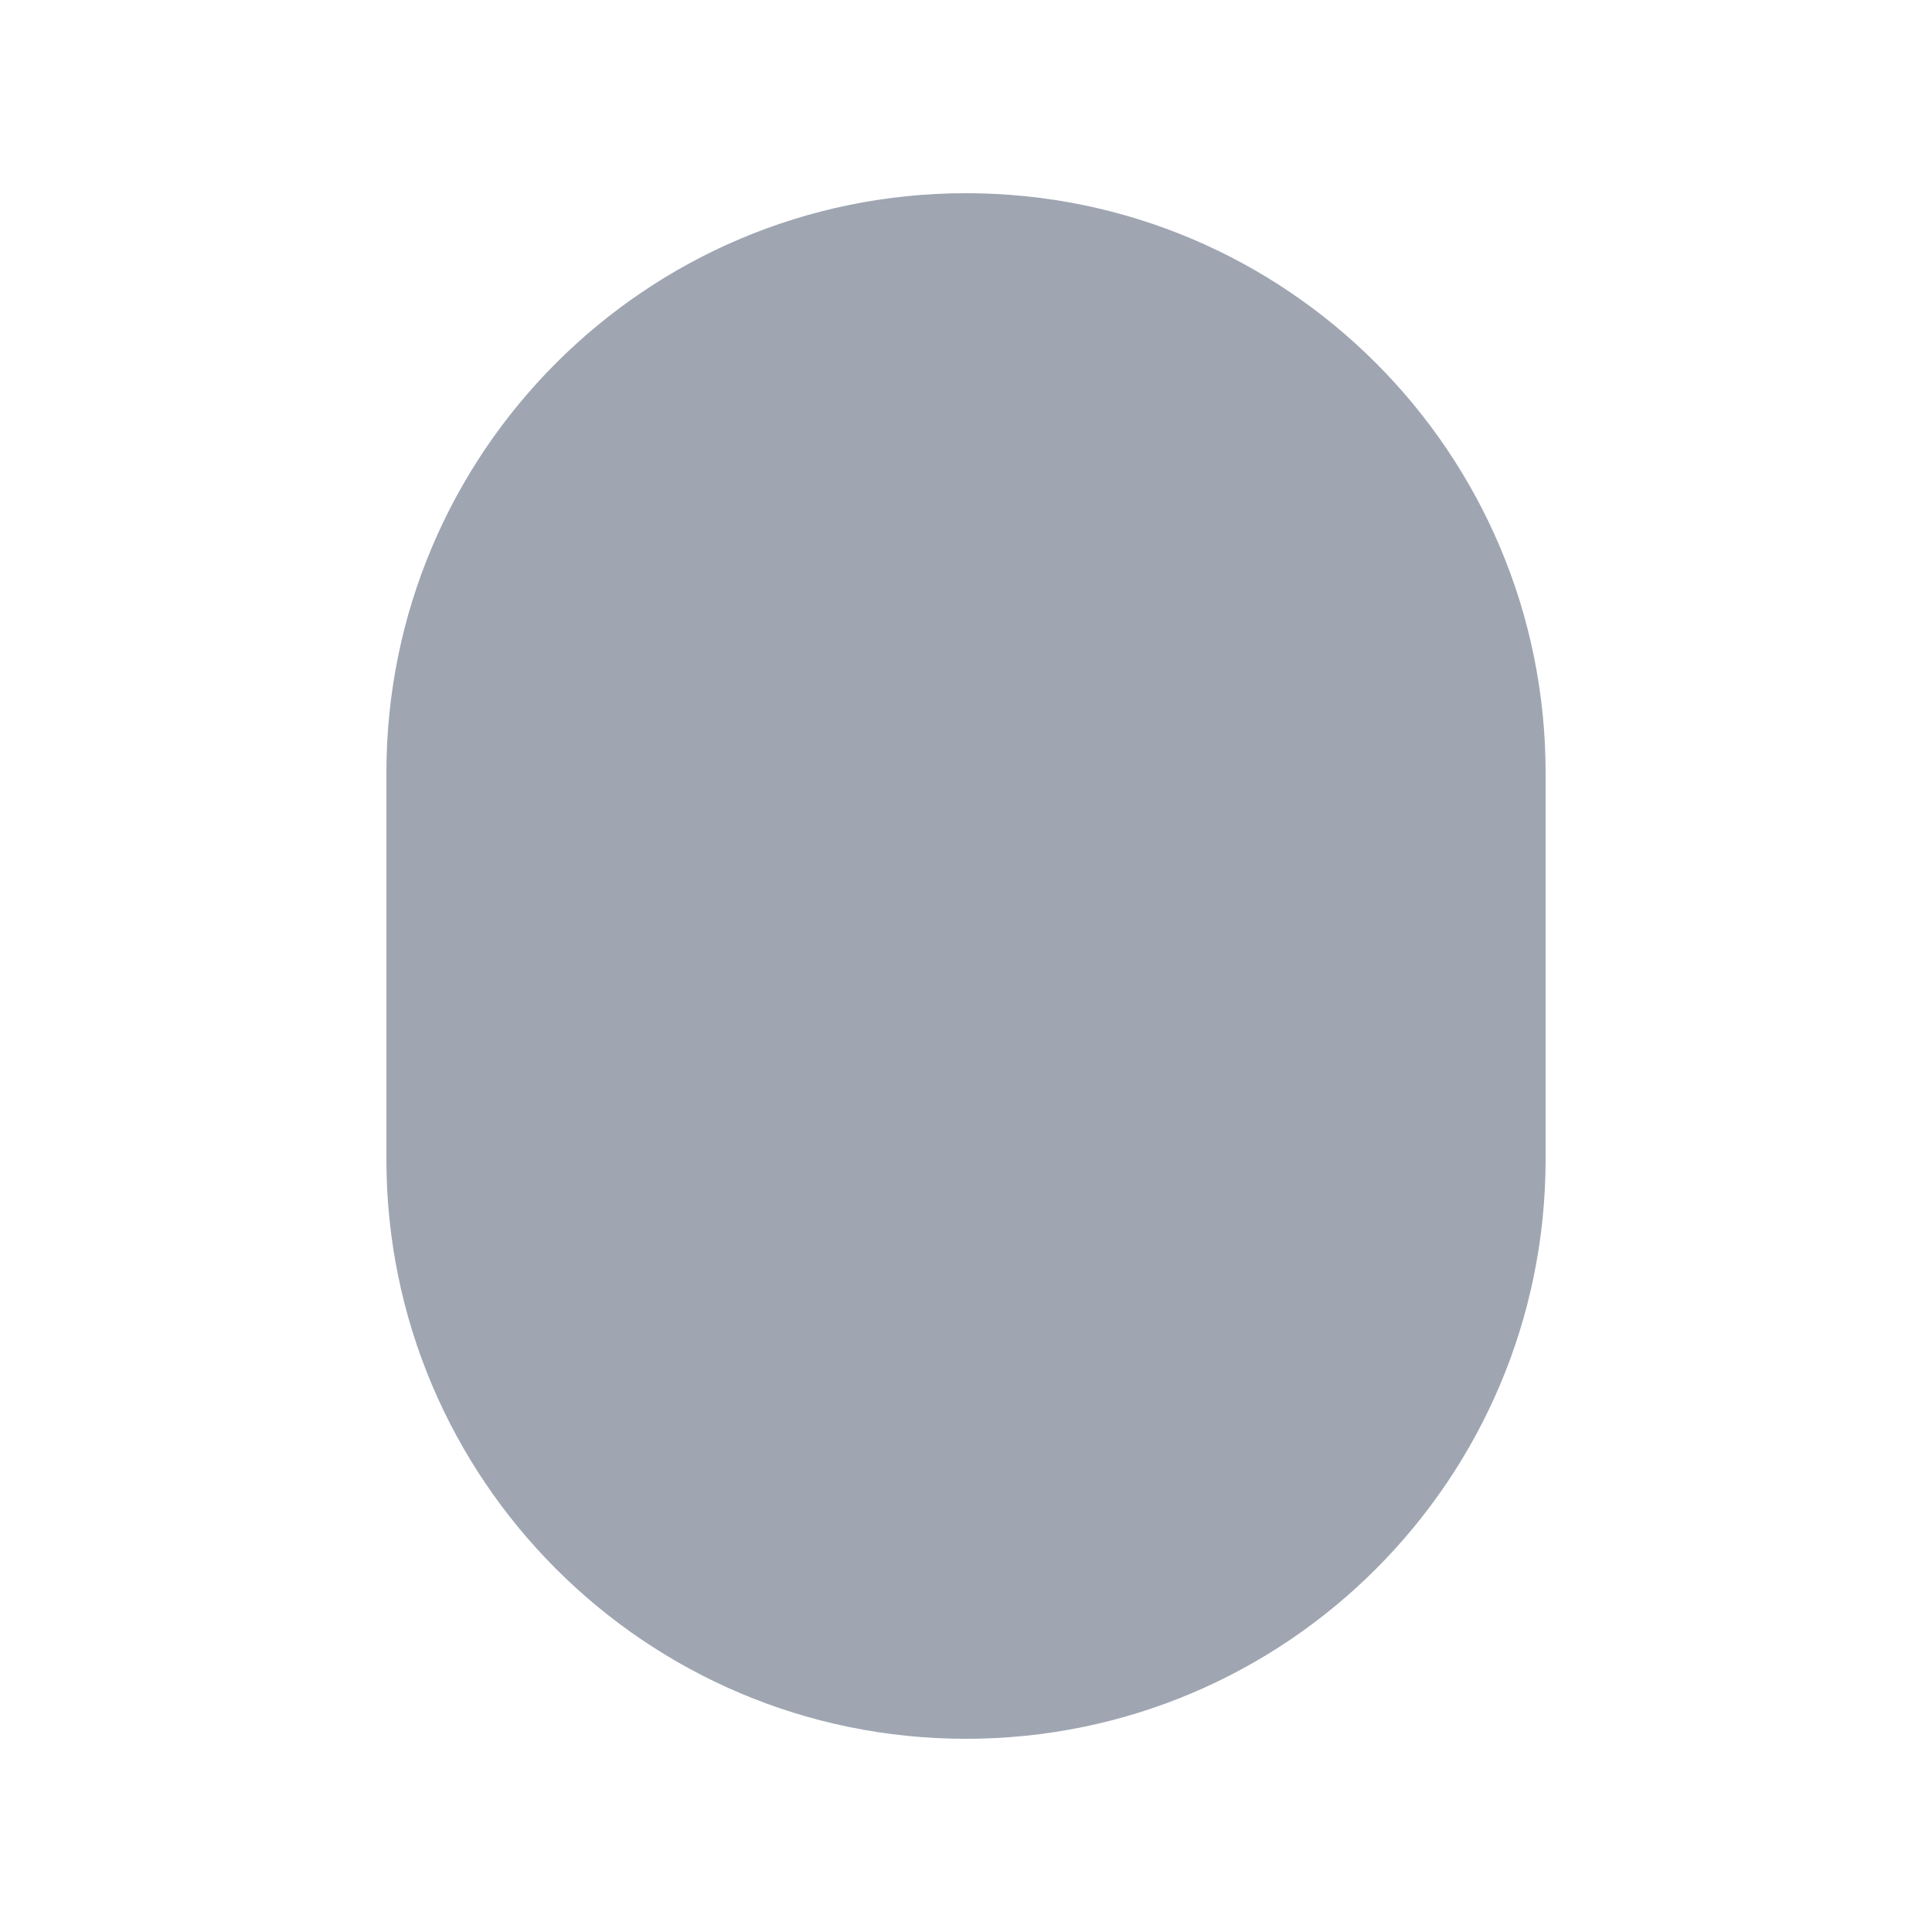 <svg height='400px' width='400px'  fill="#9FA6B2" xmlns="http://www.w3.org/2000/svg" xmlns:xlink="http://www.w3.org/1999/xlink" version="1.1" x="0px" y="0px" viewBox="0 0 100 100" style="enable-background:new 0 0 100 100;" xml:space="preserve"><path d="M50,90h-0C33.431,90,20,76.569,20,60v-20C20,23.431,33.431,10,50,10  h0C66.569,10,80,23.431,80,40v20C80,76.569,66.569,90,50,90z"></path></svg>